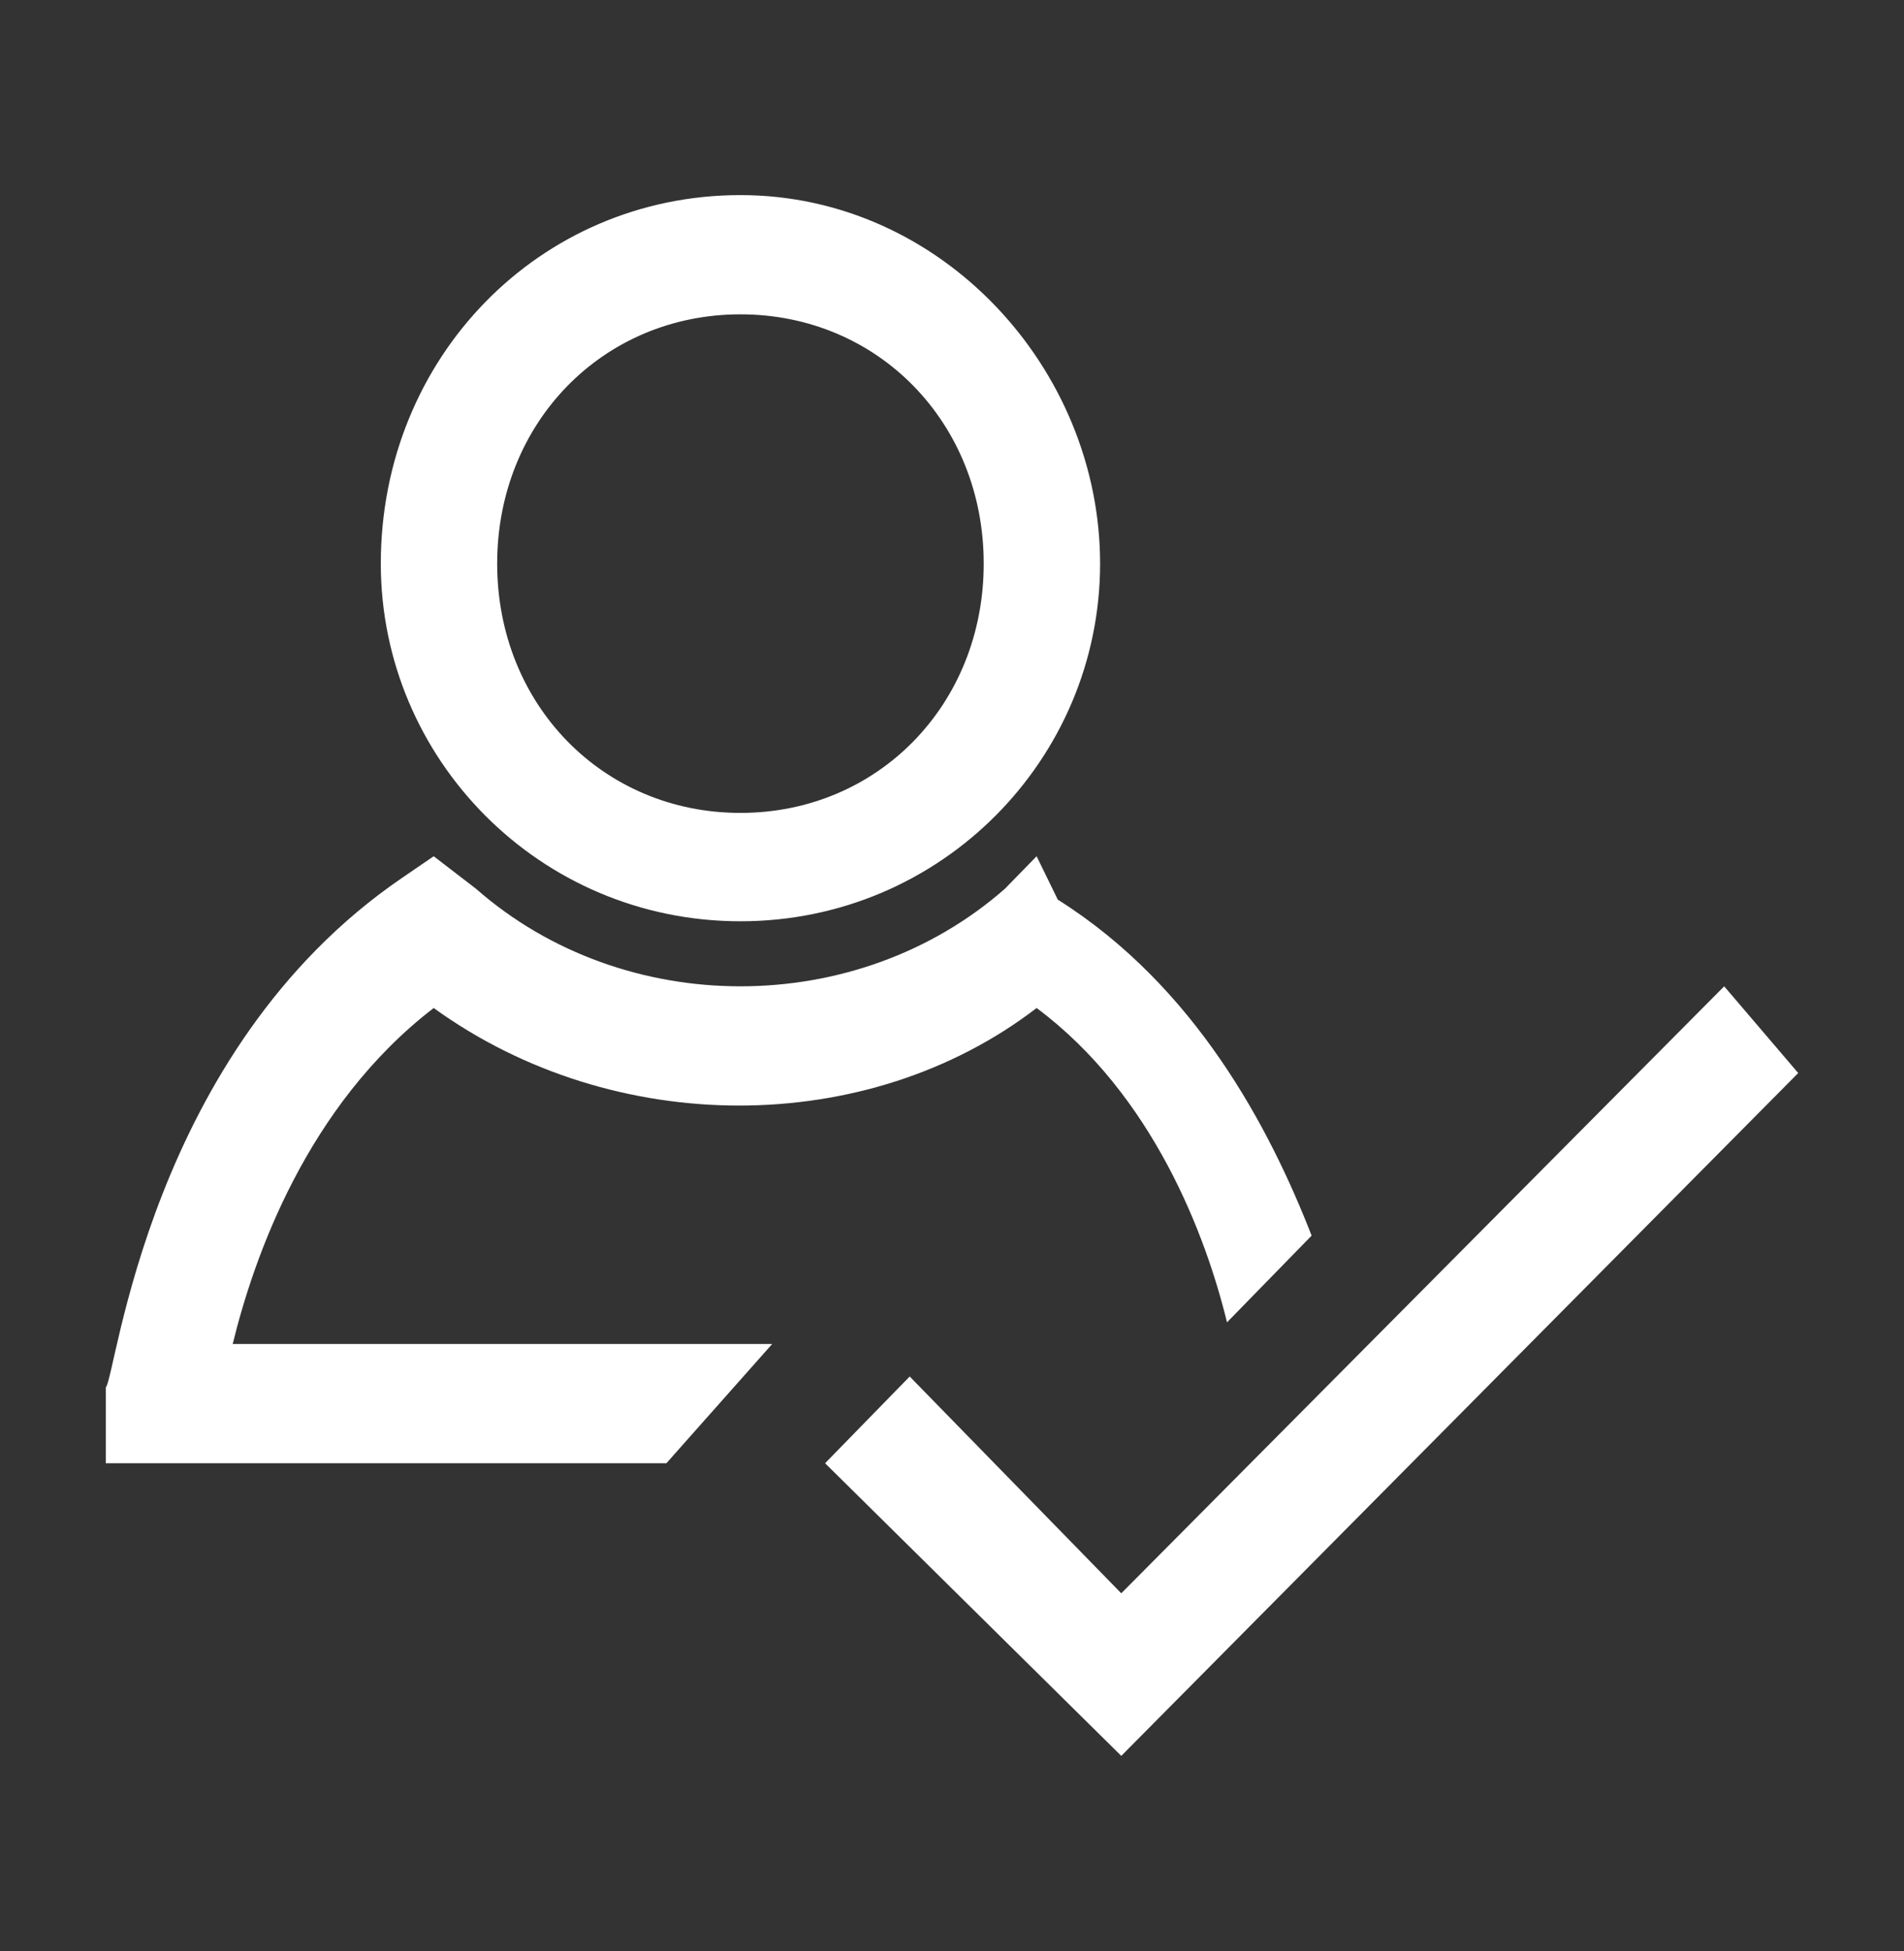 <svg width="41" height="42" viewBox="0 0 41 42" fill="none" xmlns="http://www.w3.org/2000/svg">
<rect x="0" y="0" width="41" height="42" fill="#333333" stroke="none"/>
<path d="M15.944 19.833C20.272 19.833 23.689 16.333 23.689 12.133C23.689 7.933 20.272 4.2 15.944 4.2C11.617 4.2 8.2 7.7 8.2 12.133C8.2 16.333 11.617 19.833 15.944 19.833ZM15.944 6.767C18.906 6.767 21.183 9.1 21.183 12.133C21.183 15.167 18.906 17.5 15.944 17.5C12.983 17.5 10.706 15.167 10.706 12.133C10.706 9.1 12.983 6.767 15.944 6.767Z" fill="white"/>
<path d="M9.339 21.7C13.211 24.5 18.678 24.5 22.322 21.7C24.828 23.567 25.967 26.6 26.422 28.467L28.244 26.6C27.333 24.267 25.739 21.233 22.778 19.367L22.322 18.433L21.639 19.133C18.45 21.933 13.439 21.933 10.25 19.133L9.339 18.433L8.656 18.9C3.189 22.633 2.506 29.633 2.278 29.867V31.5H14.35L16.628 28.933H5.011C5.467 27.067 6.606 23.8 9.339 21.7Z" fill="white"/>
<path d="M37.128 21.233L24.145 34.3L19.589 29.633L17.767 31.5L24.145 37.8L38.722 23.1L37.128 21.233Z" fill="white"/>
</svg>
